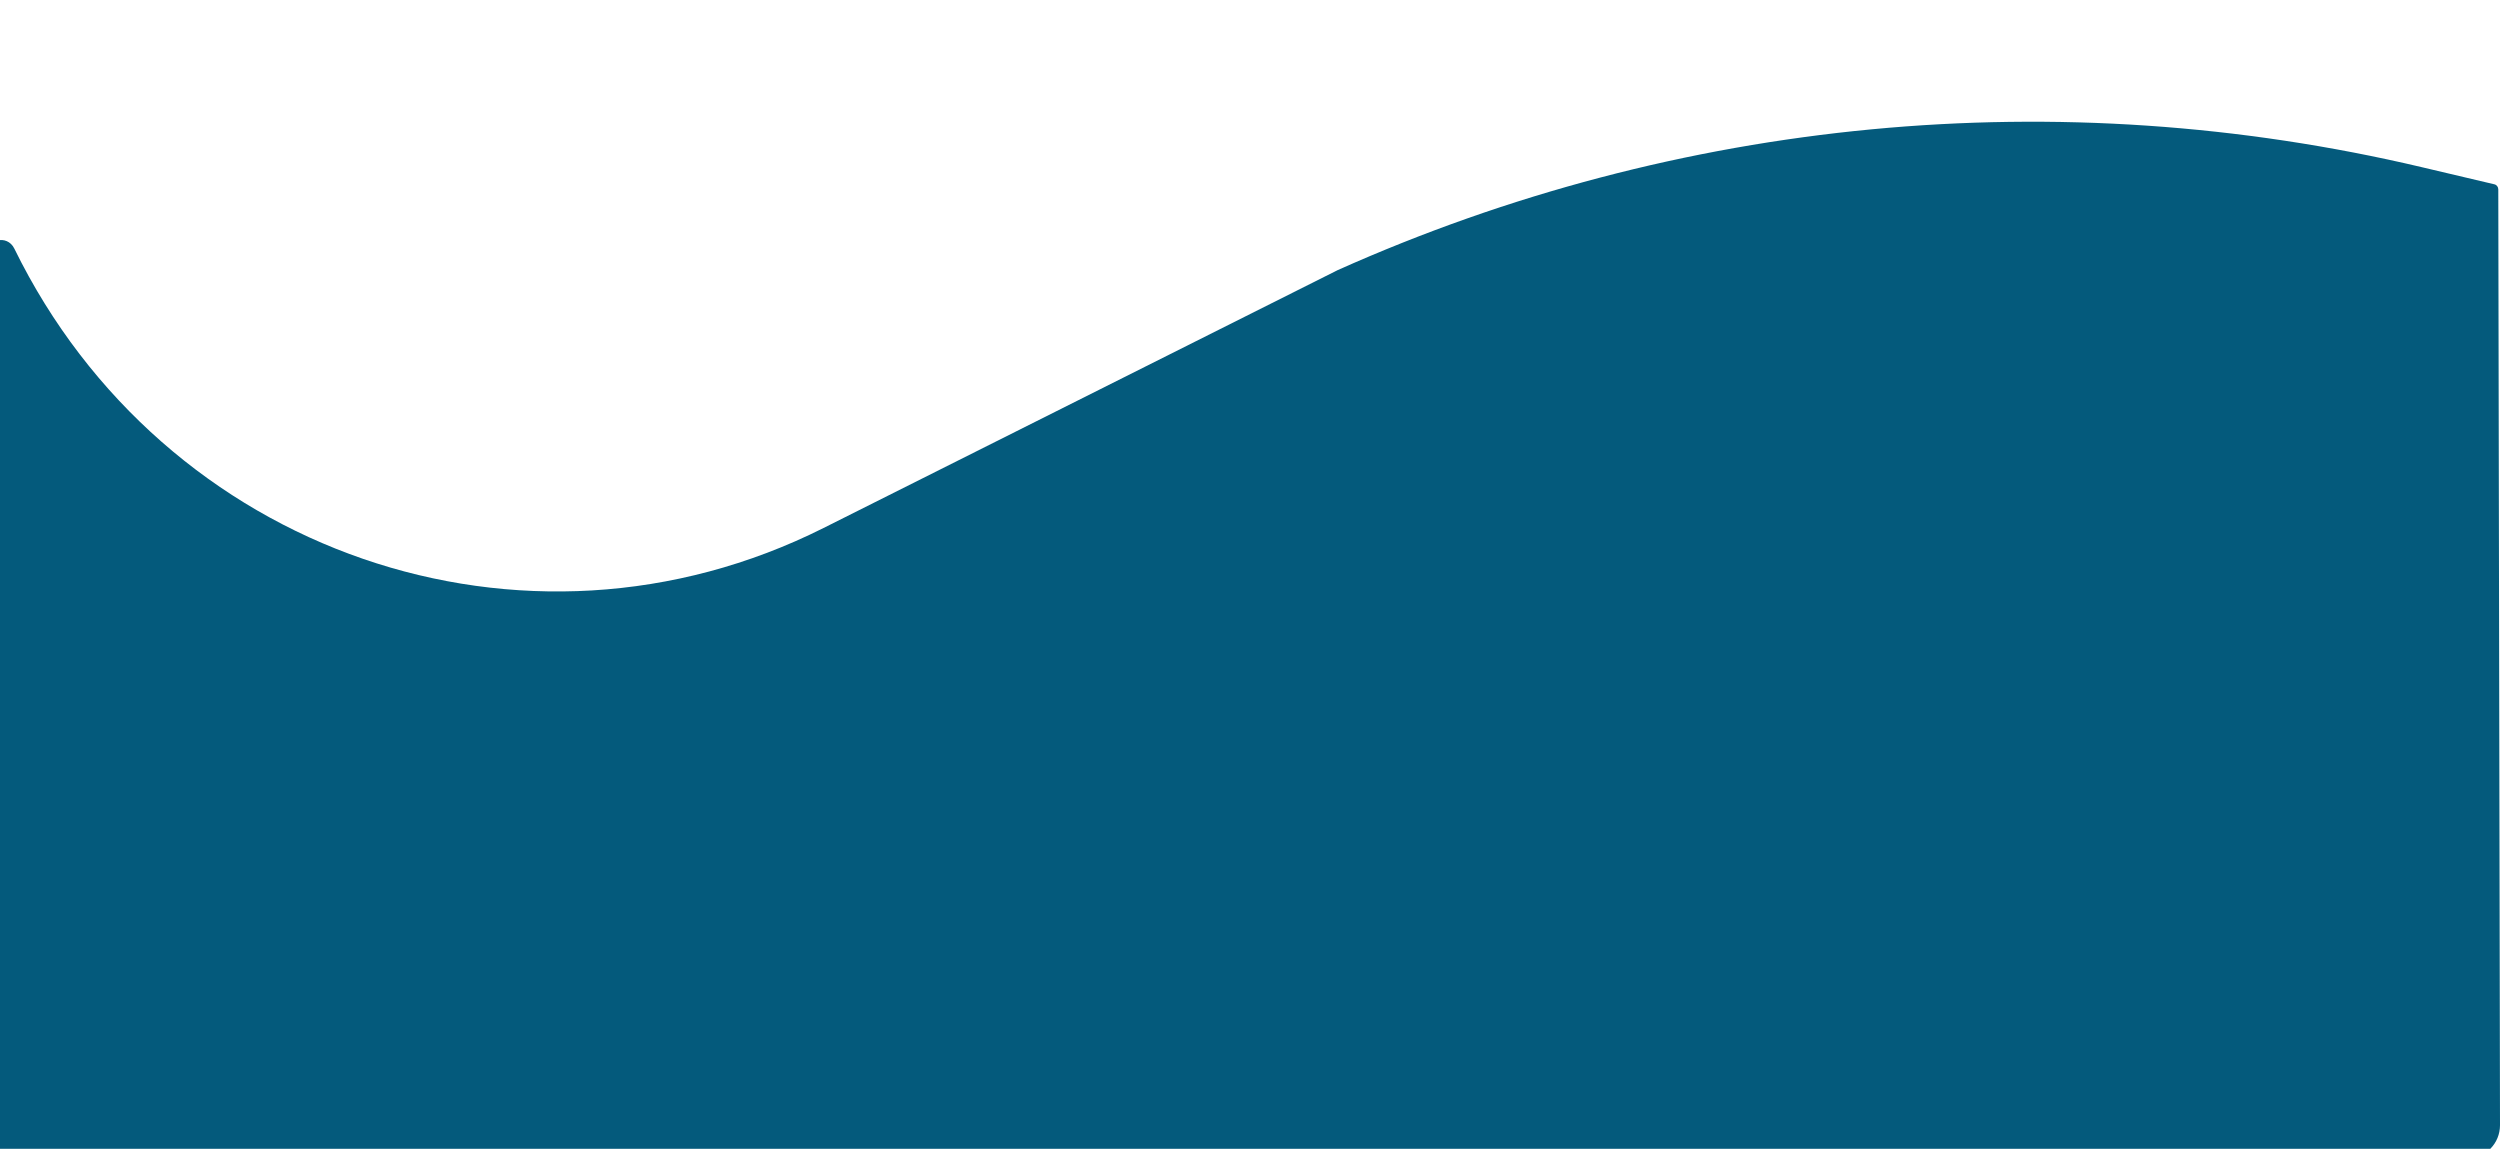 <?xml version="1.0" encoding="utf-8"?>
<svg viewBox="0 0 352.384 161.923" xmlns="http://www.w3.org/2000/svg">
  <path d="M -2.007 22.489 C -2.011 19.916 0.022 17.826 2.536 17.82 L 347.598 17.158 C 350.111 17.154 352.154 19.236 352.158 21.81 L 352.384 145.071 C 352.388 147.365 349.368 148.1 348.363 146.05 C 327.328 103.097 276.428 85.522 234.291 106.659 L 161.823 143.008 C 113.737 164.502 60.177 169.591 9.051 157.525 L -1.211 155.103 C -1.535 155.028 -1.765 154.733 -1.766 154.392 L -2.007 22.489 Z" style="fill: rgb(4, 90, 124);" transform="matrix(-1, 0, 0, -1, 350.377, 181.081)"/>
</svg>